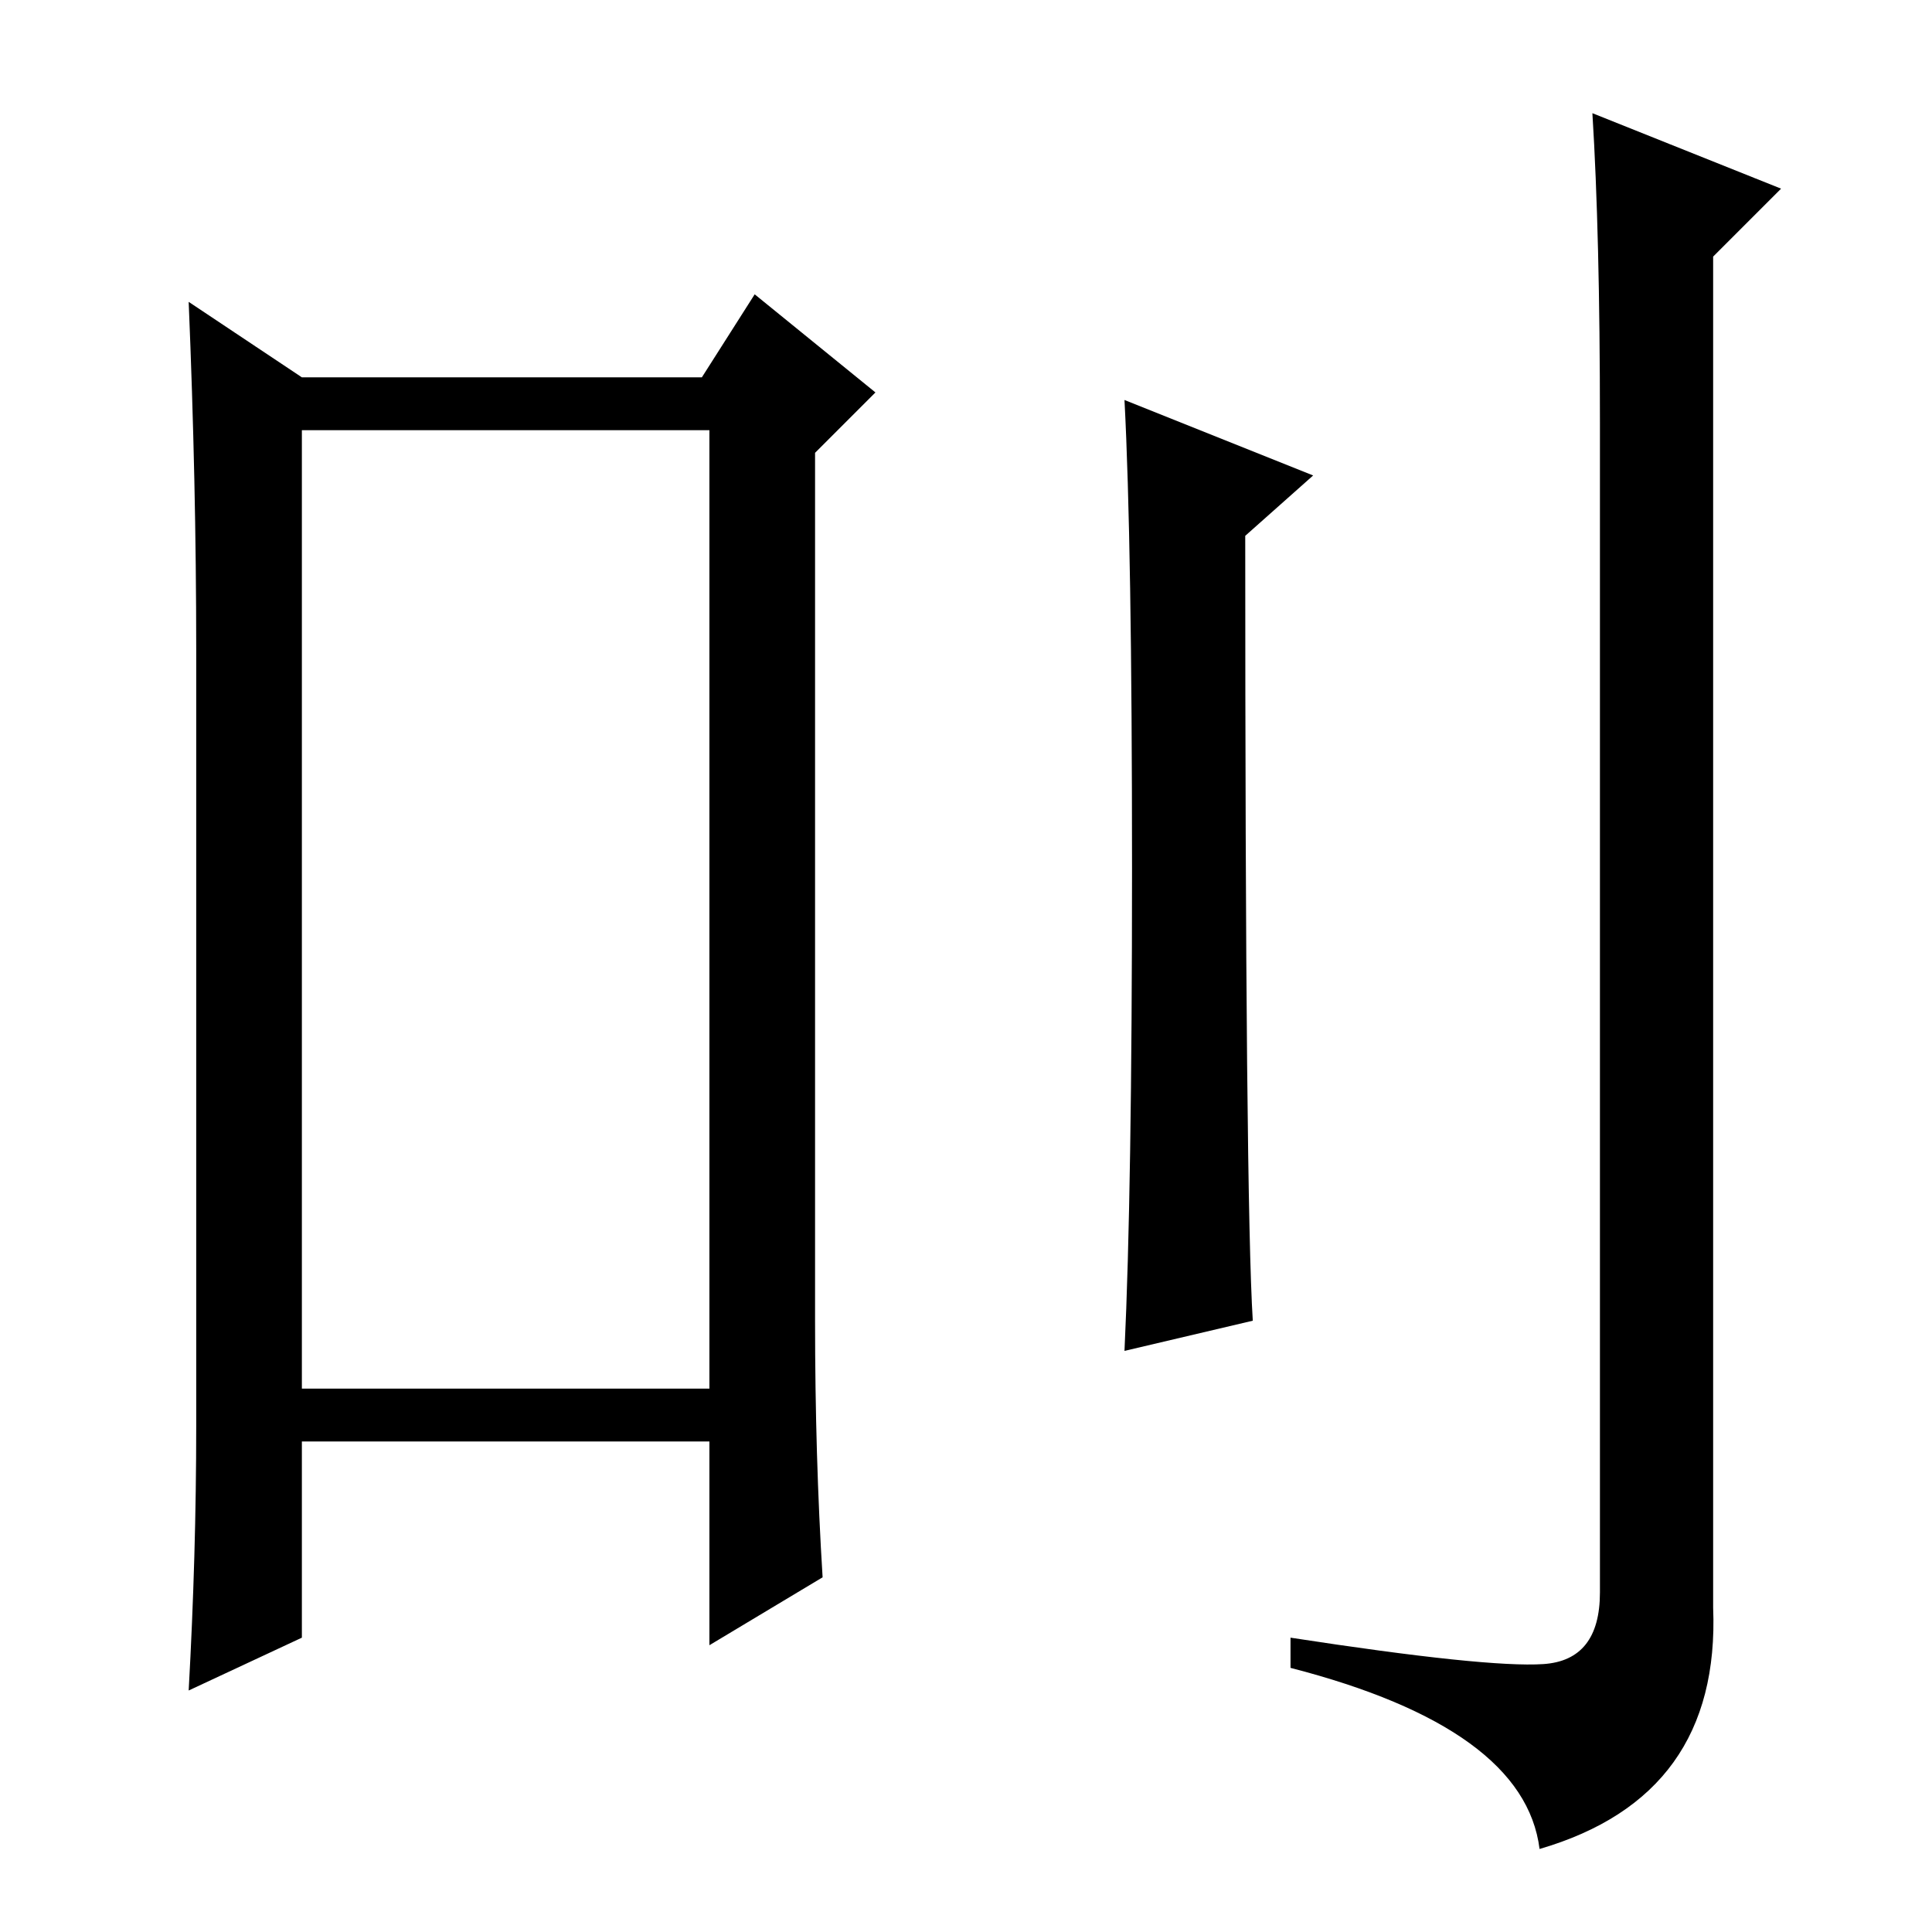 <?xml version="1.0" standalone="no"?>
<!DOCTYPE svg PUBLIC "-//W3C//DTD SVG 1.1//EN" "http://www.w3.org/Graphics/SVG/1.1/DTD/svg11.dtd" >
<svg xmlns="http://www.w3.org/2000/svg" xmlns:xlink="http://www.w3.org/1999/xlink" version="1.1" viewBox="0 -36 256 256">
  <g transform="matrix(1 0 0 -1 0 220)">
   <path fill="currentColor"
d="M40 199v-127h54v127h-54zM26 67v103q0 22 -1 46l15 -10h53l7 11l16 -13l-8 -8v-115q0 -18 1 -34l-15 -9v27h-54v-26l-15 -7q1 18 1 35zM166 81l-17 -4q1 21 1 64t-1 62l25 -10l-9 -8q0 -88 1 -104zM211 241l25 -10l-9 -9v-179q1 -25 -23 -32q-2 16 -33 24v4
q26 -4 33.5 -3.5t7.5 9.5v155q0 25 -1 41z" />
  </g>

</svg>
